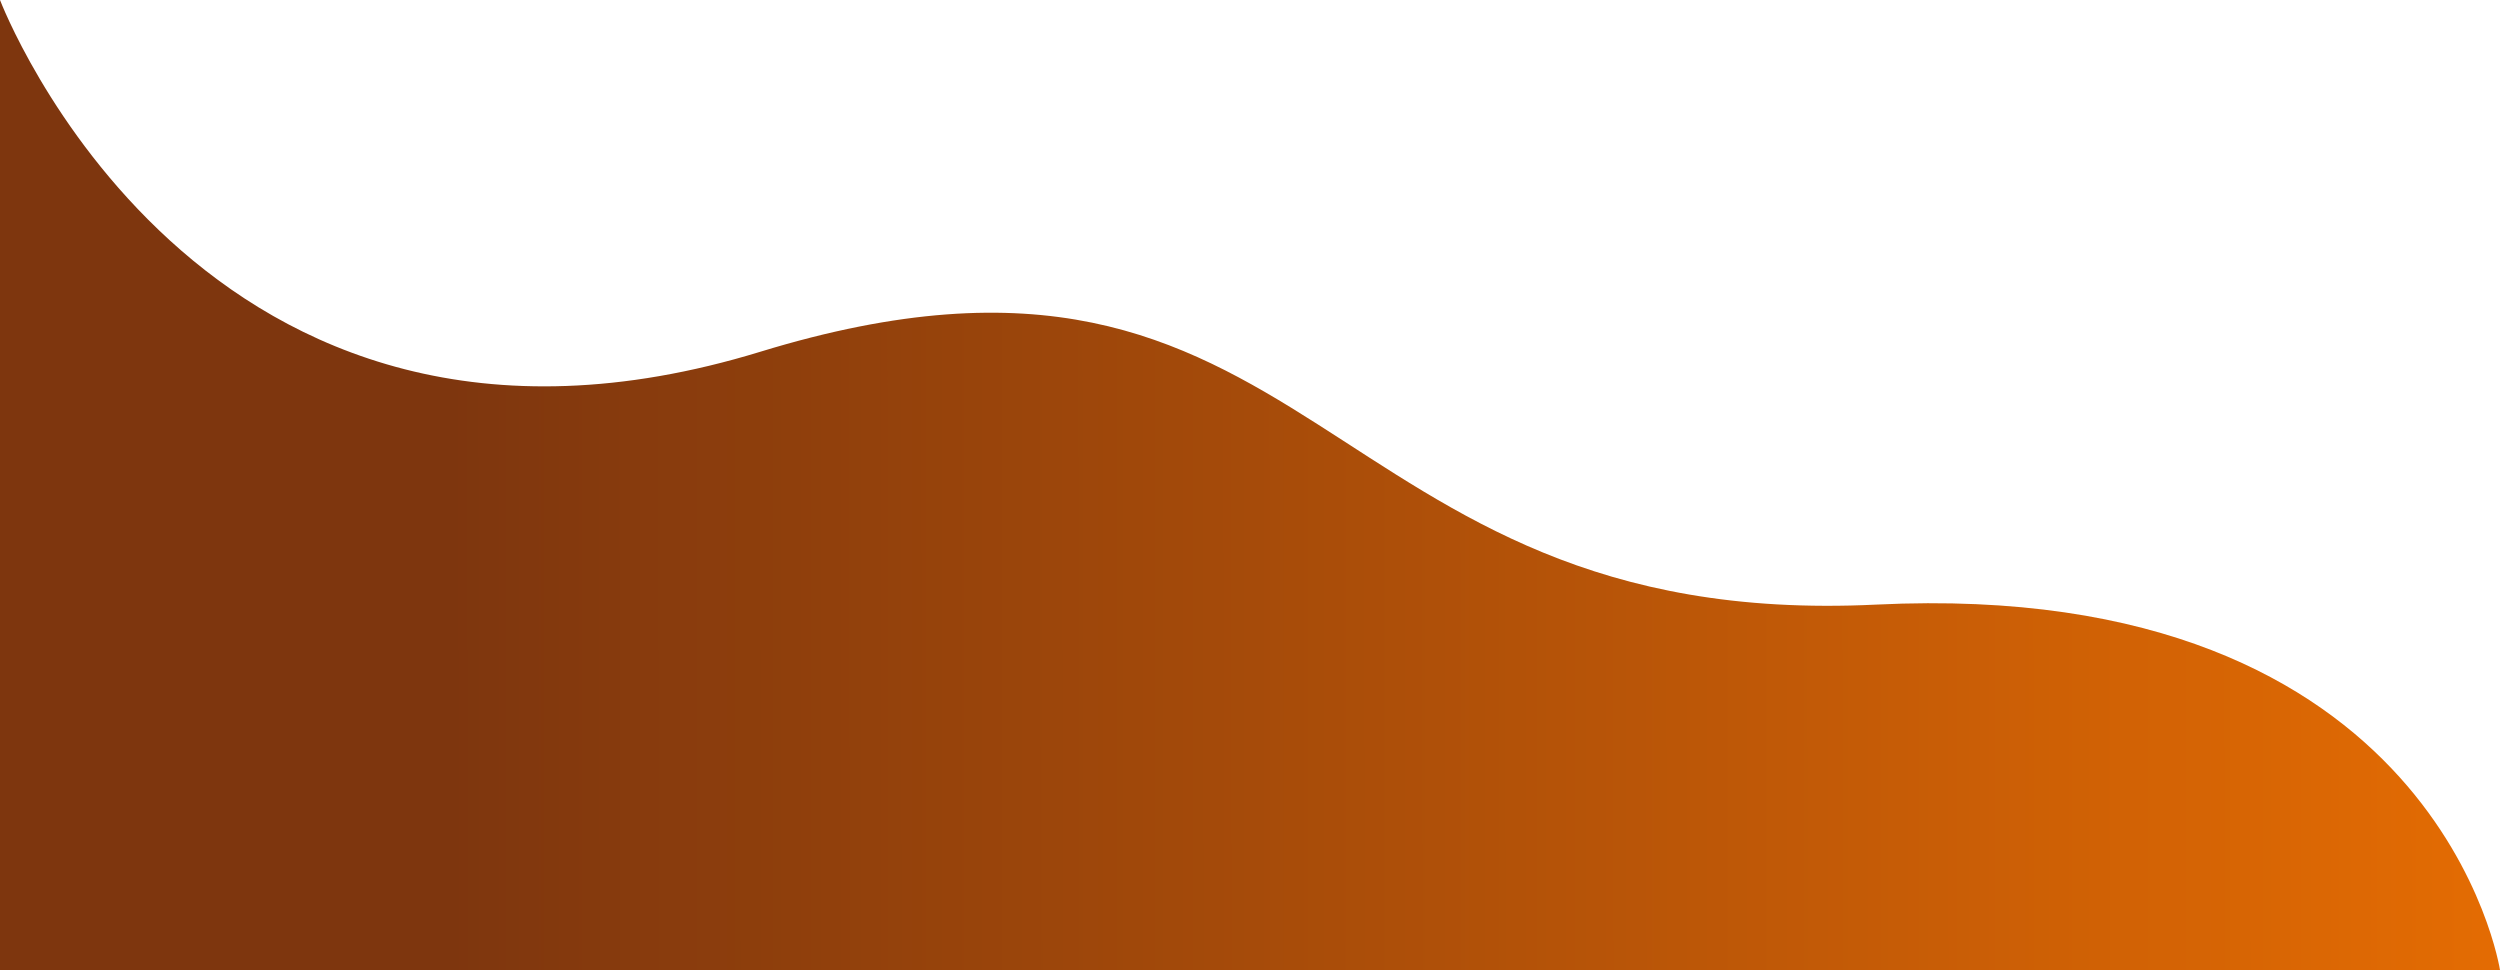 <svg width="786" height="305" viewBox="0 0 786 305" fill="none" xmlns="http://www.w3.org/2000/svg">
<path d="M0 305L0 0C0 0 62.612 164.596 239.029 110.595C415.446 56.593 412.689 198.725 589.894 190.085C767.098 181.445 786 305 786 305L0 305Z" fill="url(#paint0_linear)"/>
<defs>
<linearGradient id="paint0_linear" x1="0" y1="152.5" x2="999.5" y2="152" gradientUnits="userSpaceOnUse">
<stop offset="0.141" stop-color="#7E360E"/>
<stop offset="0.958" stop-color="#FF7A00"/>
</linearGradient>
</defs>
</svg>
